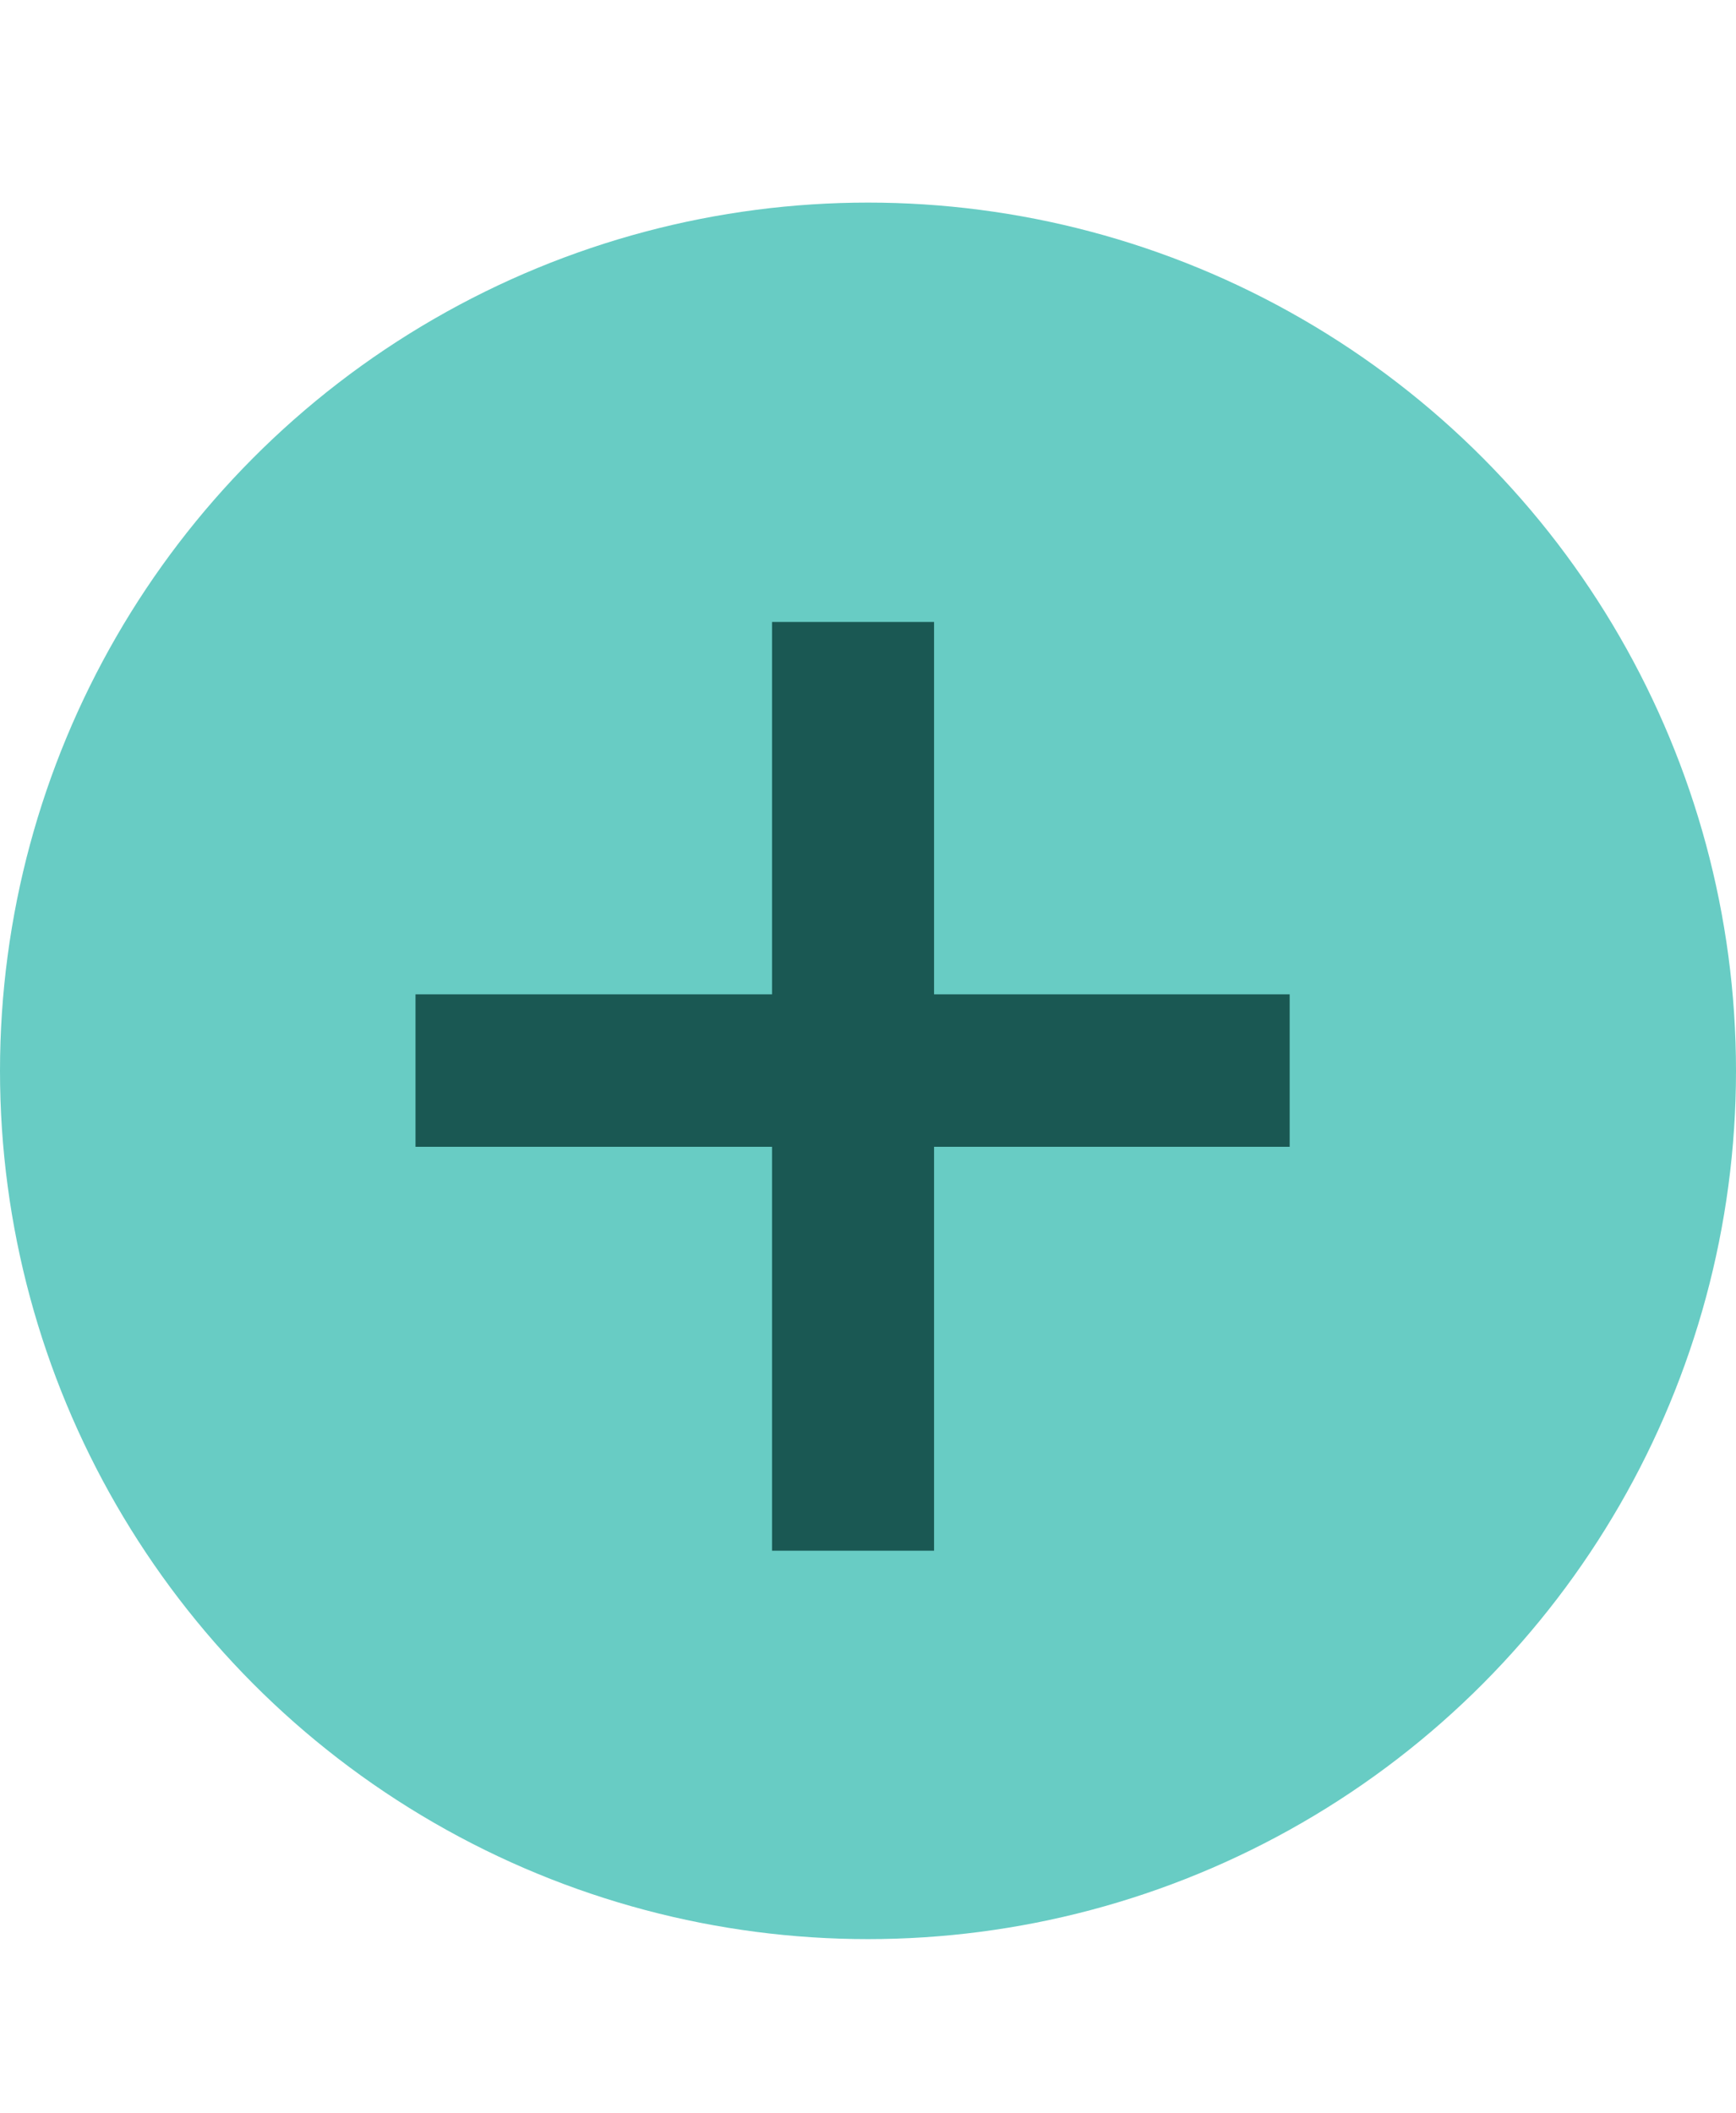 <svg width="60" height="73" viewBox="0 0 60 73" fill="none" xmlns="http://www.w3.org/2000/svg">
<circle cx="30" cy="37" r="30" fill="#68CCC4"/>
<path d="M44.574 34.356V39.624H14.361V34.356H44.574ZM32.283 21.49V53.58H26.683V21.49H32.283Z" fill="#1A5853"/>
</svg>
